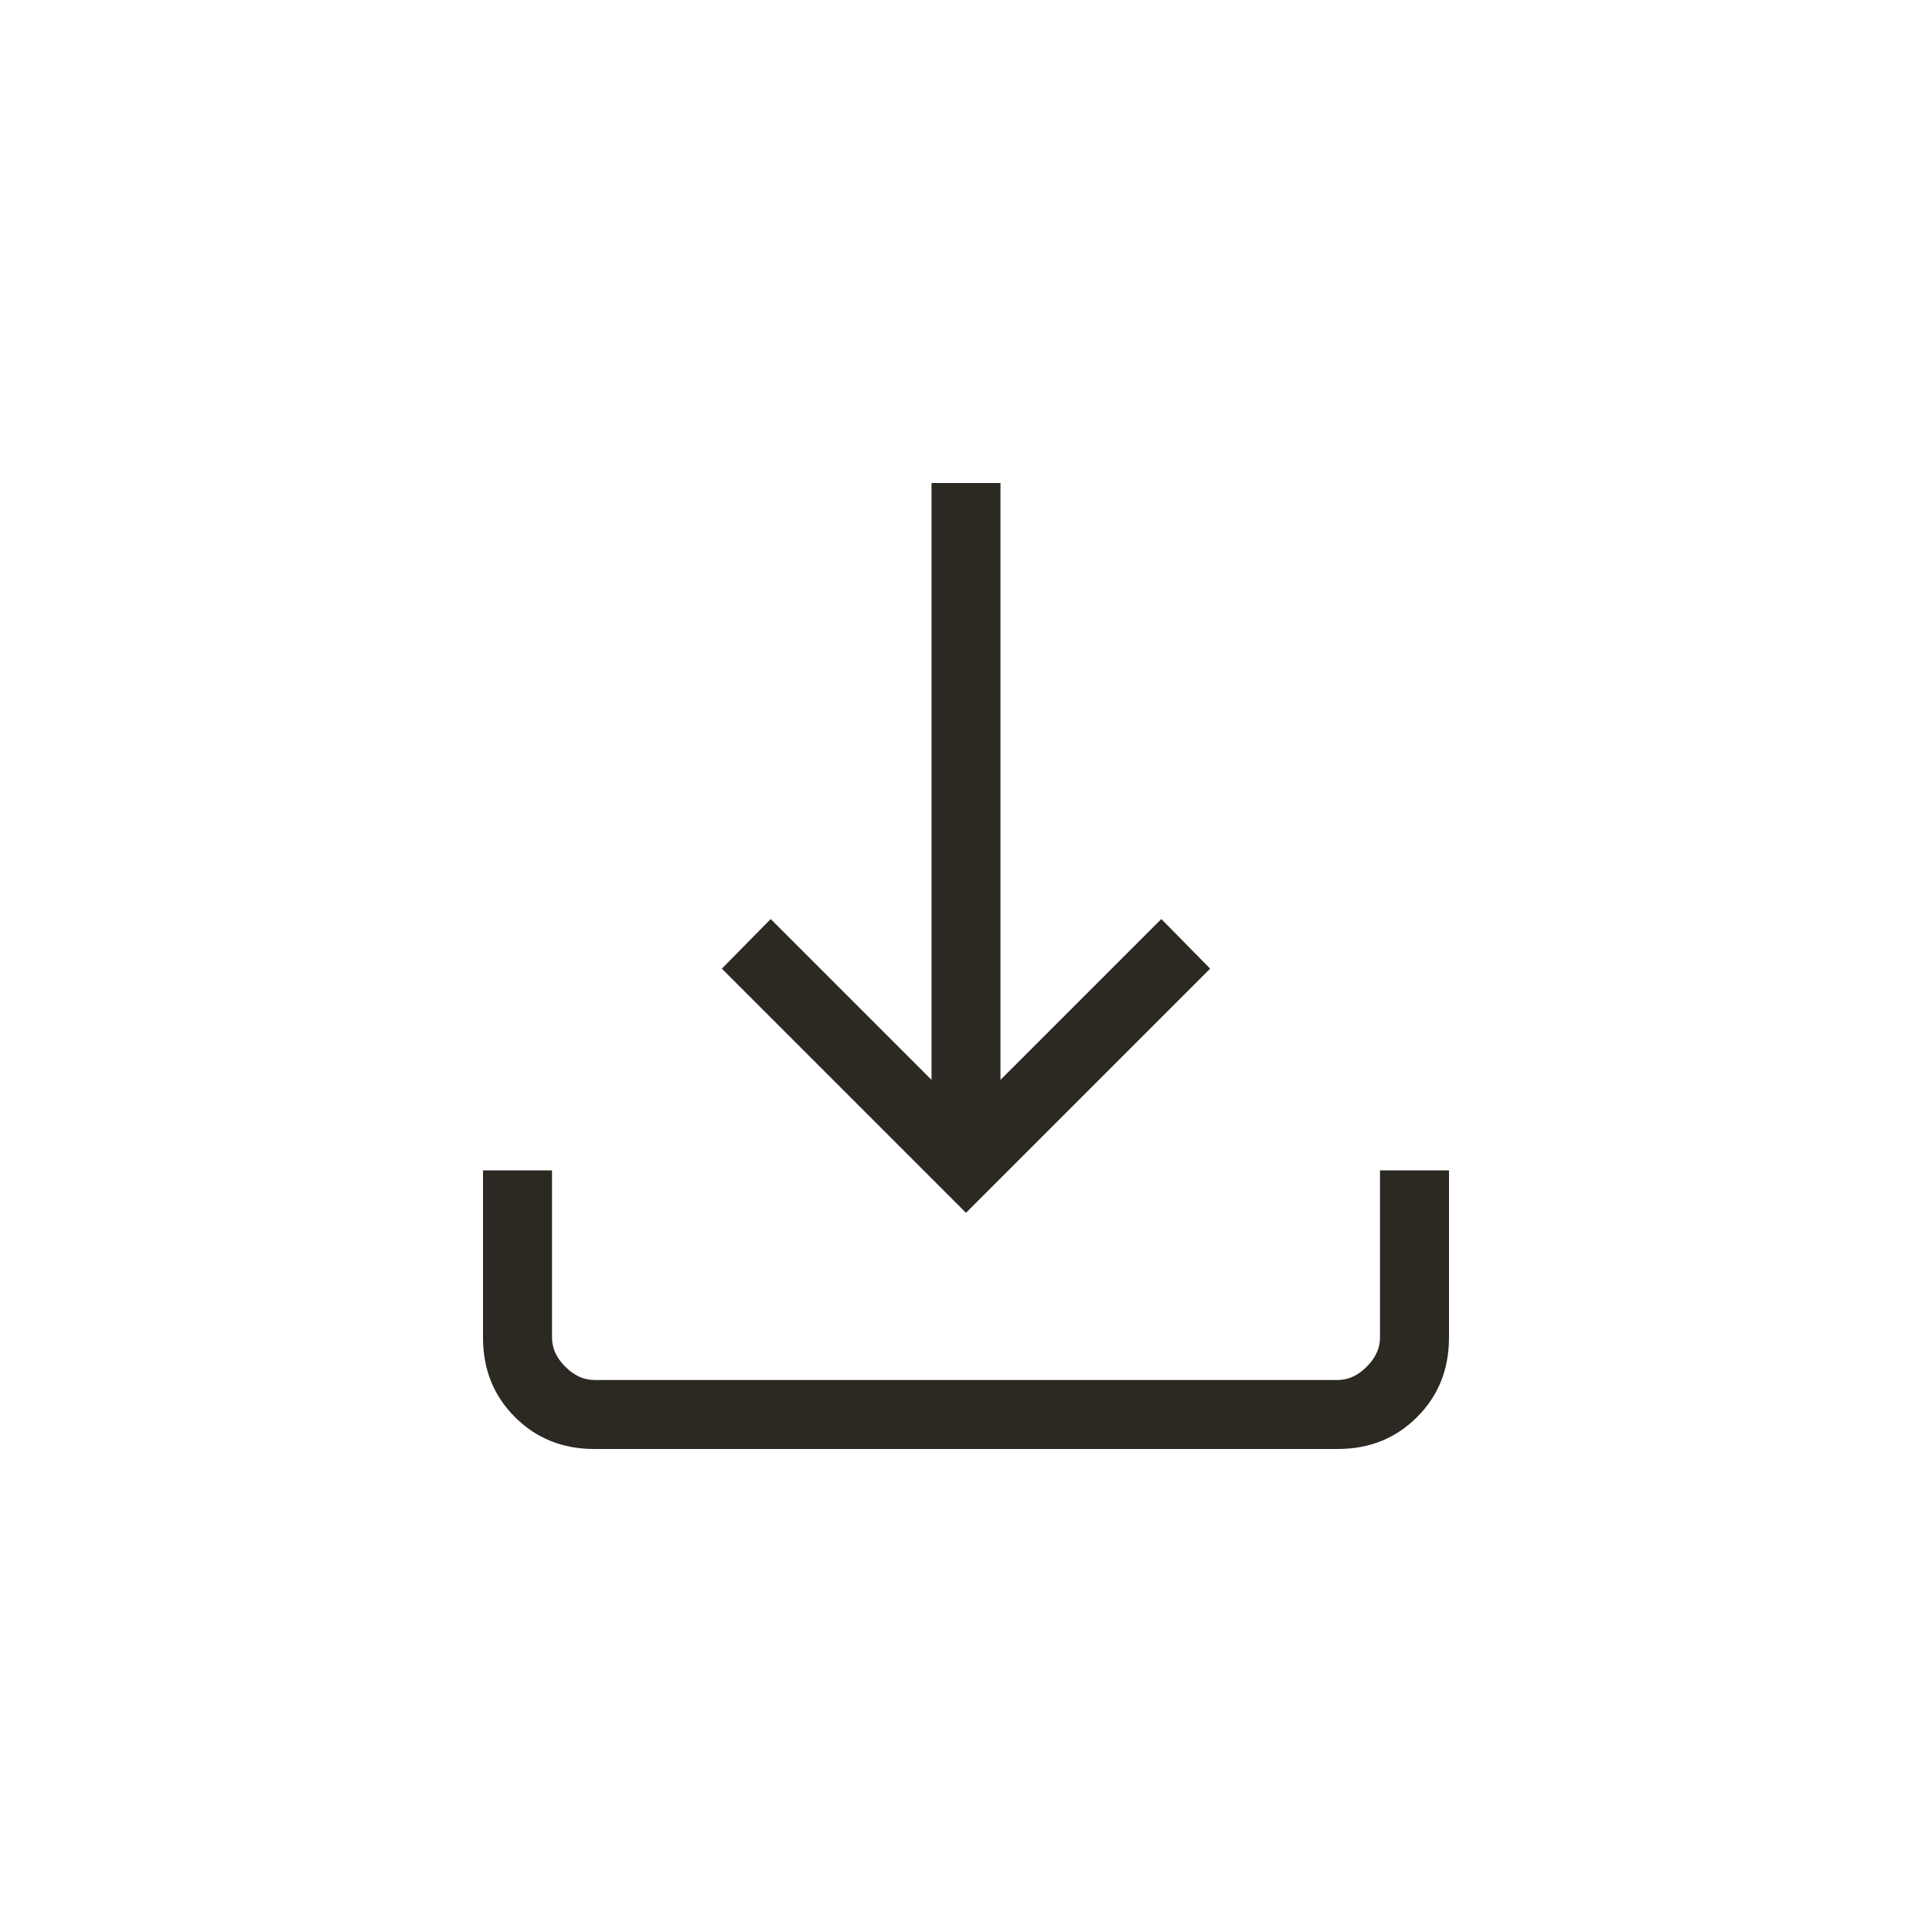 <svg width="32" height="32" viewBox="0 0 32 32" fill="none" xmlns="http://www.w3.org/2000/svg">
<mask id="mask0_651_5114" style="mask-type:alpha" maskUnits="userSpaceOnUse" x="0" y="0" width="32" height="32">
<rect width="32" height="32" fill="#D9D9D9"/>
</mask>
<g mask="url(#mask0_651_5114)">
<path d="M16 20.088L11.956 16.044L12.765 15.222L15.429 17.886V8H16.571V17.886L19.235 15.222L20.044 16.044L16 20.088ZM9.846 24C9.32 24 8.881 23.824 8.529 23.471C8.176 23.119 8 22.68 8 22.154L8 19.385H9.143V22.154C9.143 22.33 9.216 22.491 9.363 22.637C9.509 22.784 9.67 22.857 9.846 22.857H22.154C22.33 22.857 22.491 22.784 22.637 22.637C22.784 22.491 22.857 22.33 22.857 22.154V19.385H24V22.154C24 22.68 23.824 23.119 23.471 23.471C23.119 23.824 22.68 24 22.154 24H9.846Z" fill="#2C2923"/>
</g>
</svg>
